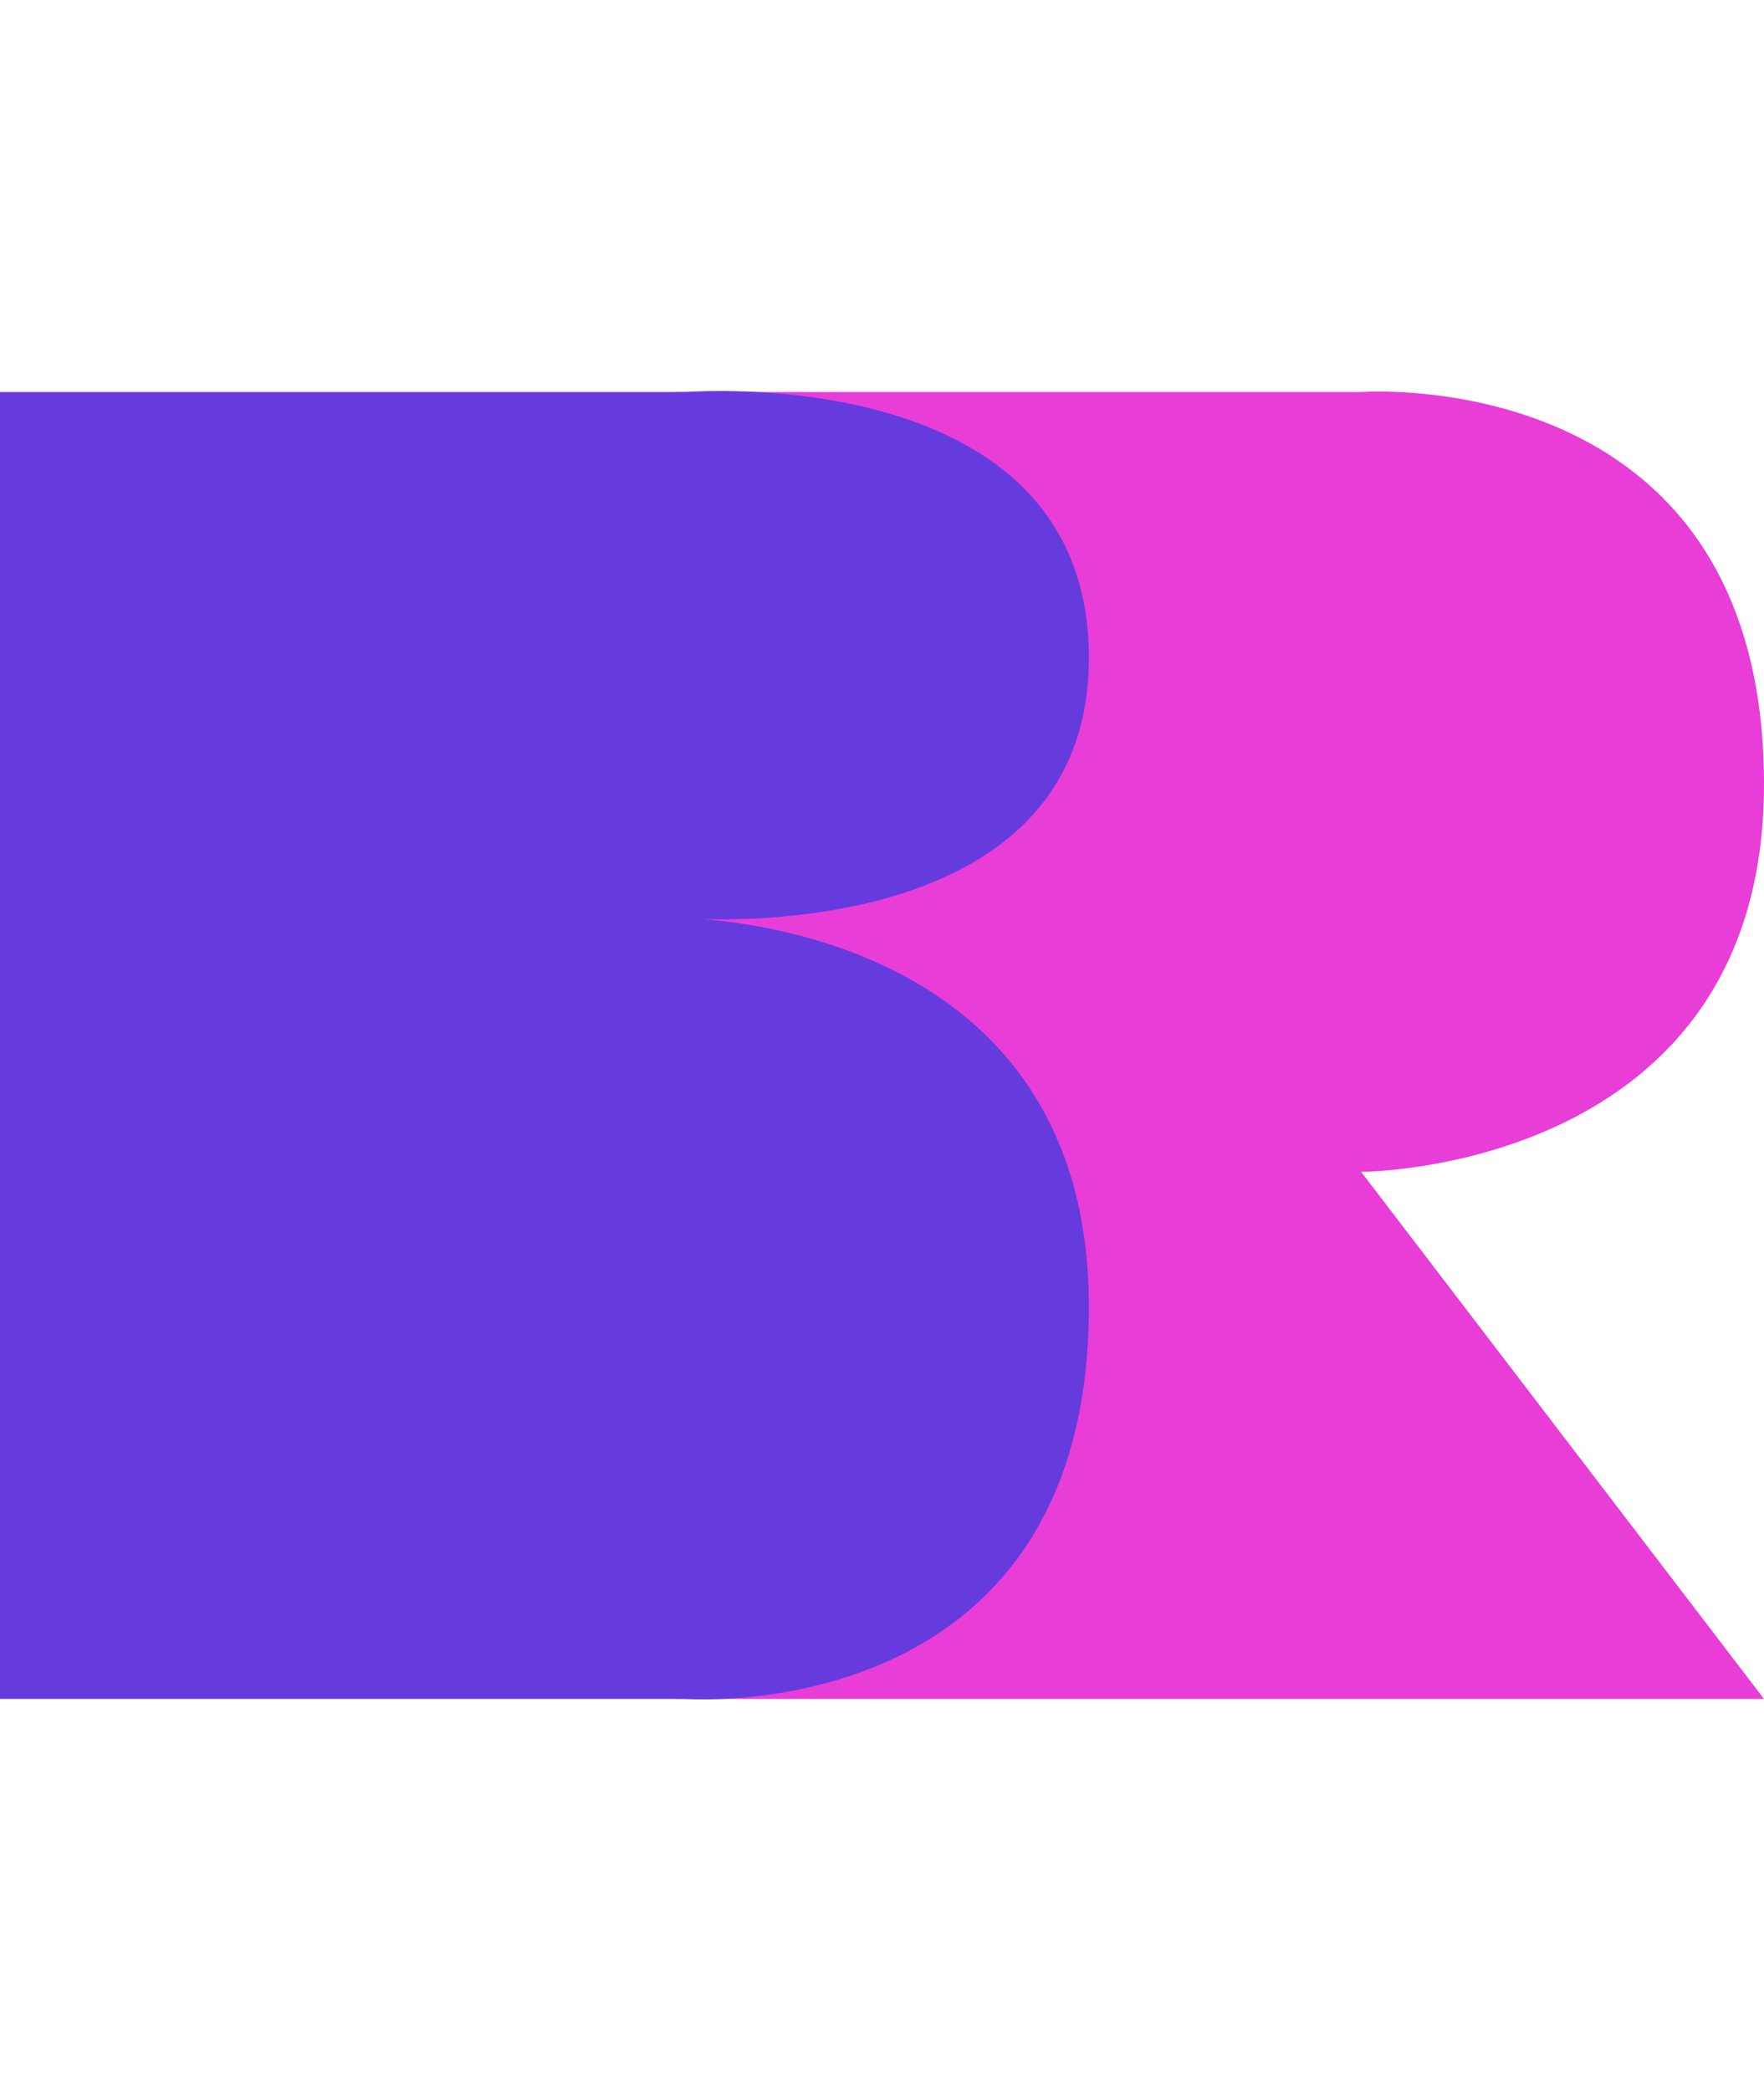 <svg width="81" height="96" viewBox="0 0 81 96" fill="none" xmlns="http://www.w3.org/2000/svg"><path d="M31 78V18h31.5S81 16.6 81 36c0 17.8-18.5 17.8-18.5 17.8L81 78H31Z" fill="#E83DD7"/><path d="M0 18v60h31.5S50 79.4 50 60c0-15.5-14-17.5-17.7-17.8 3.7.1 17.7-.3 17.7-12C50 16.5 31.5 18 31.5 18H0Z" fill="#653BDE"/></svg>
